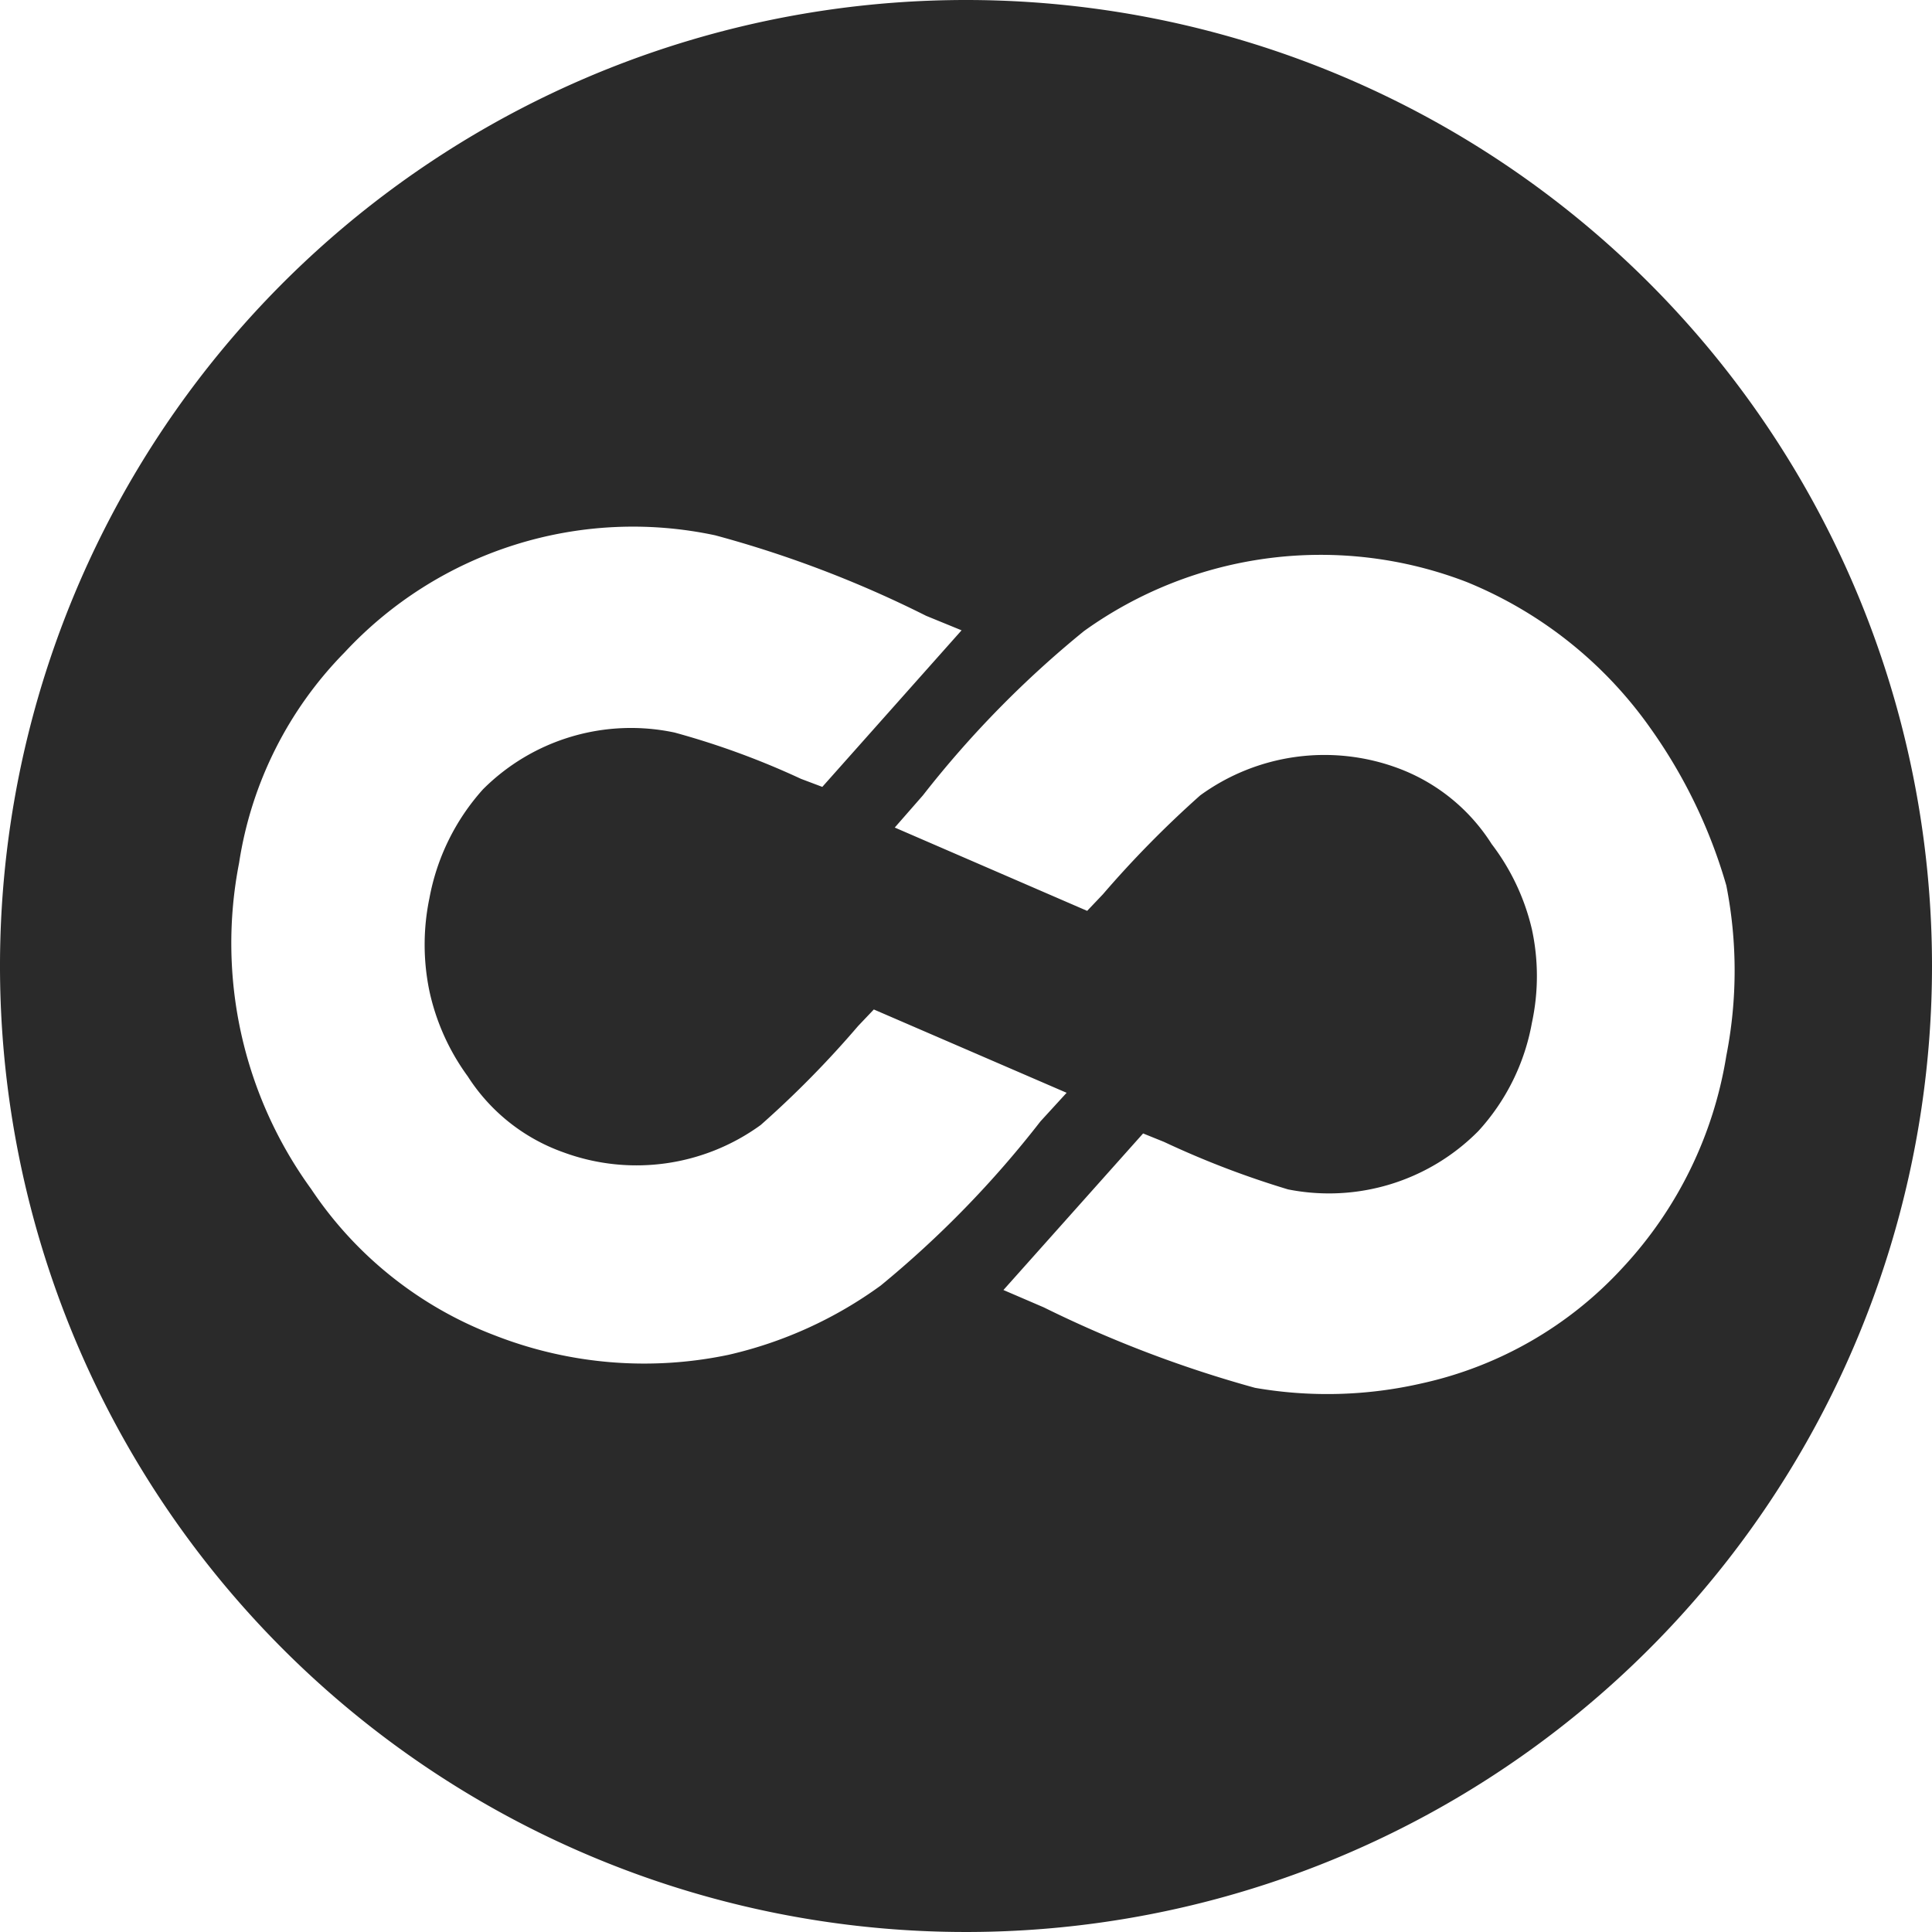 <svg xmlns="http://www.w3.org/2000/svg" viewBox="0 0 48 48"><defs><style>.cls-1{fill:#2a2a2a;}</style></defs><g id="light_logos" data-name="light logos"><path class="cls-1" d="M24,0A24,24,0,1,0,48,24,24,24,0,0,0,24,0ZM21.88,31.94a10.35,10.35,0,0,1-3.78,1.72,10.19,10.19,0,0,1-5.8-.48,9.57,9.57,0,0,1-4.57-3.64,10.39,10.39,0,0,1-1.79-8.1,9.5,9.5,0,0,1,2.62-5.23,9.78,9.78,0,0,1,9.21-2.91,27.8,27.8,0,0,1,5.24,2l.88.36-3.46,3.89-.53-.2a19.85,19.85,0,0,0-3.14-1.15A5.2,5.2,0,0,0,12,19.61a5.55,5.55,0,0,0-1.33,2.7,5.67,5.67,0,0,0,0,2.32,5.6,5.6,0,0,0,.95,2.11A4.68,4.68,0,0,0,14,28.63a5.25,5.25,0,0,0,4.9-.68,24.77,24.77,0,0,0,2.42-2.46l.39-.41,4.79,2.07-.65.71A25.48,25.48,0,0,1,21.88,31.94Zm18.44-.45a9.56,9.56,0,0,1-5,2.88,10.49,10.49,0,0,1-4.14.11,29.61,29.61,0,0,1-5.25-2l-1-.43,3.47-3.89.52.21A22.51,22.51,0,0,0,32,29.55a5.22,5.22,0,0,0,4.73-1.45,5.39,5.39,0,0,0,1.33-2.69,5.5,5.5,0,0,0,0-2.32,5.58,5.58,0,0,0-1-2.12,4.68,4.68,0,0,0-2.34-1.89,5.25,5.25,0,0,0-4.9.68,25.92,25.92,0,0,0-2.42,2.46l-.39.41-4.78-2.07.7-.8a25.48,25.48,0,0,1,4-4.08,10.08,10.08,0,0,1,9.51-1.22,10.37,10.37,0,0,1,4.57,3.64A12.86,12.86,0,0,1,42.89,22a10.94,10.94,0,0,1,0,4.23A10.06,10.06,0,0,1,40.32,31.49Z"/></g></svg>